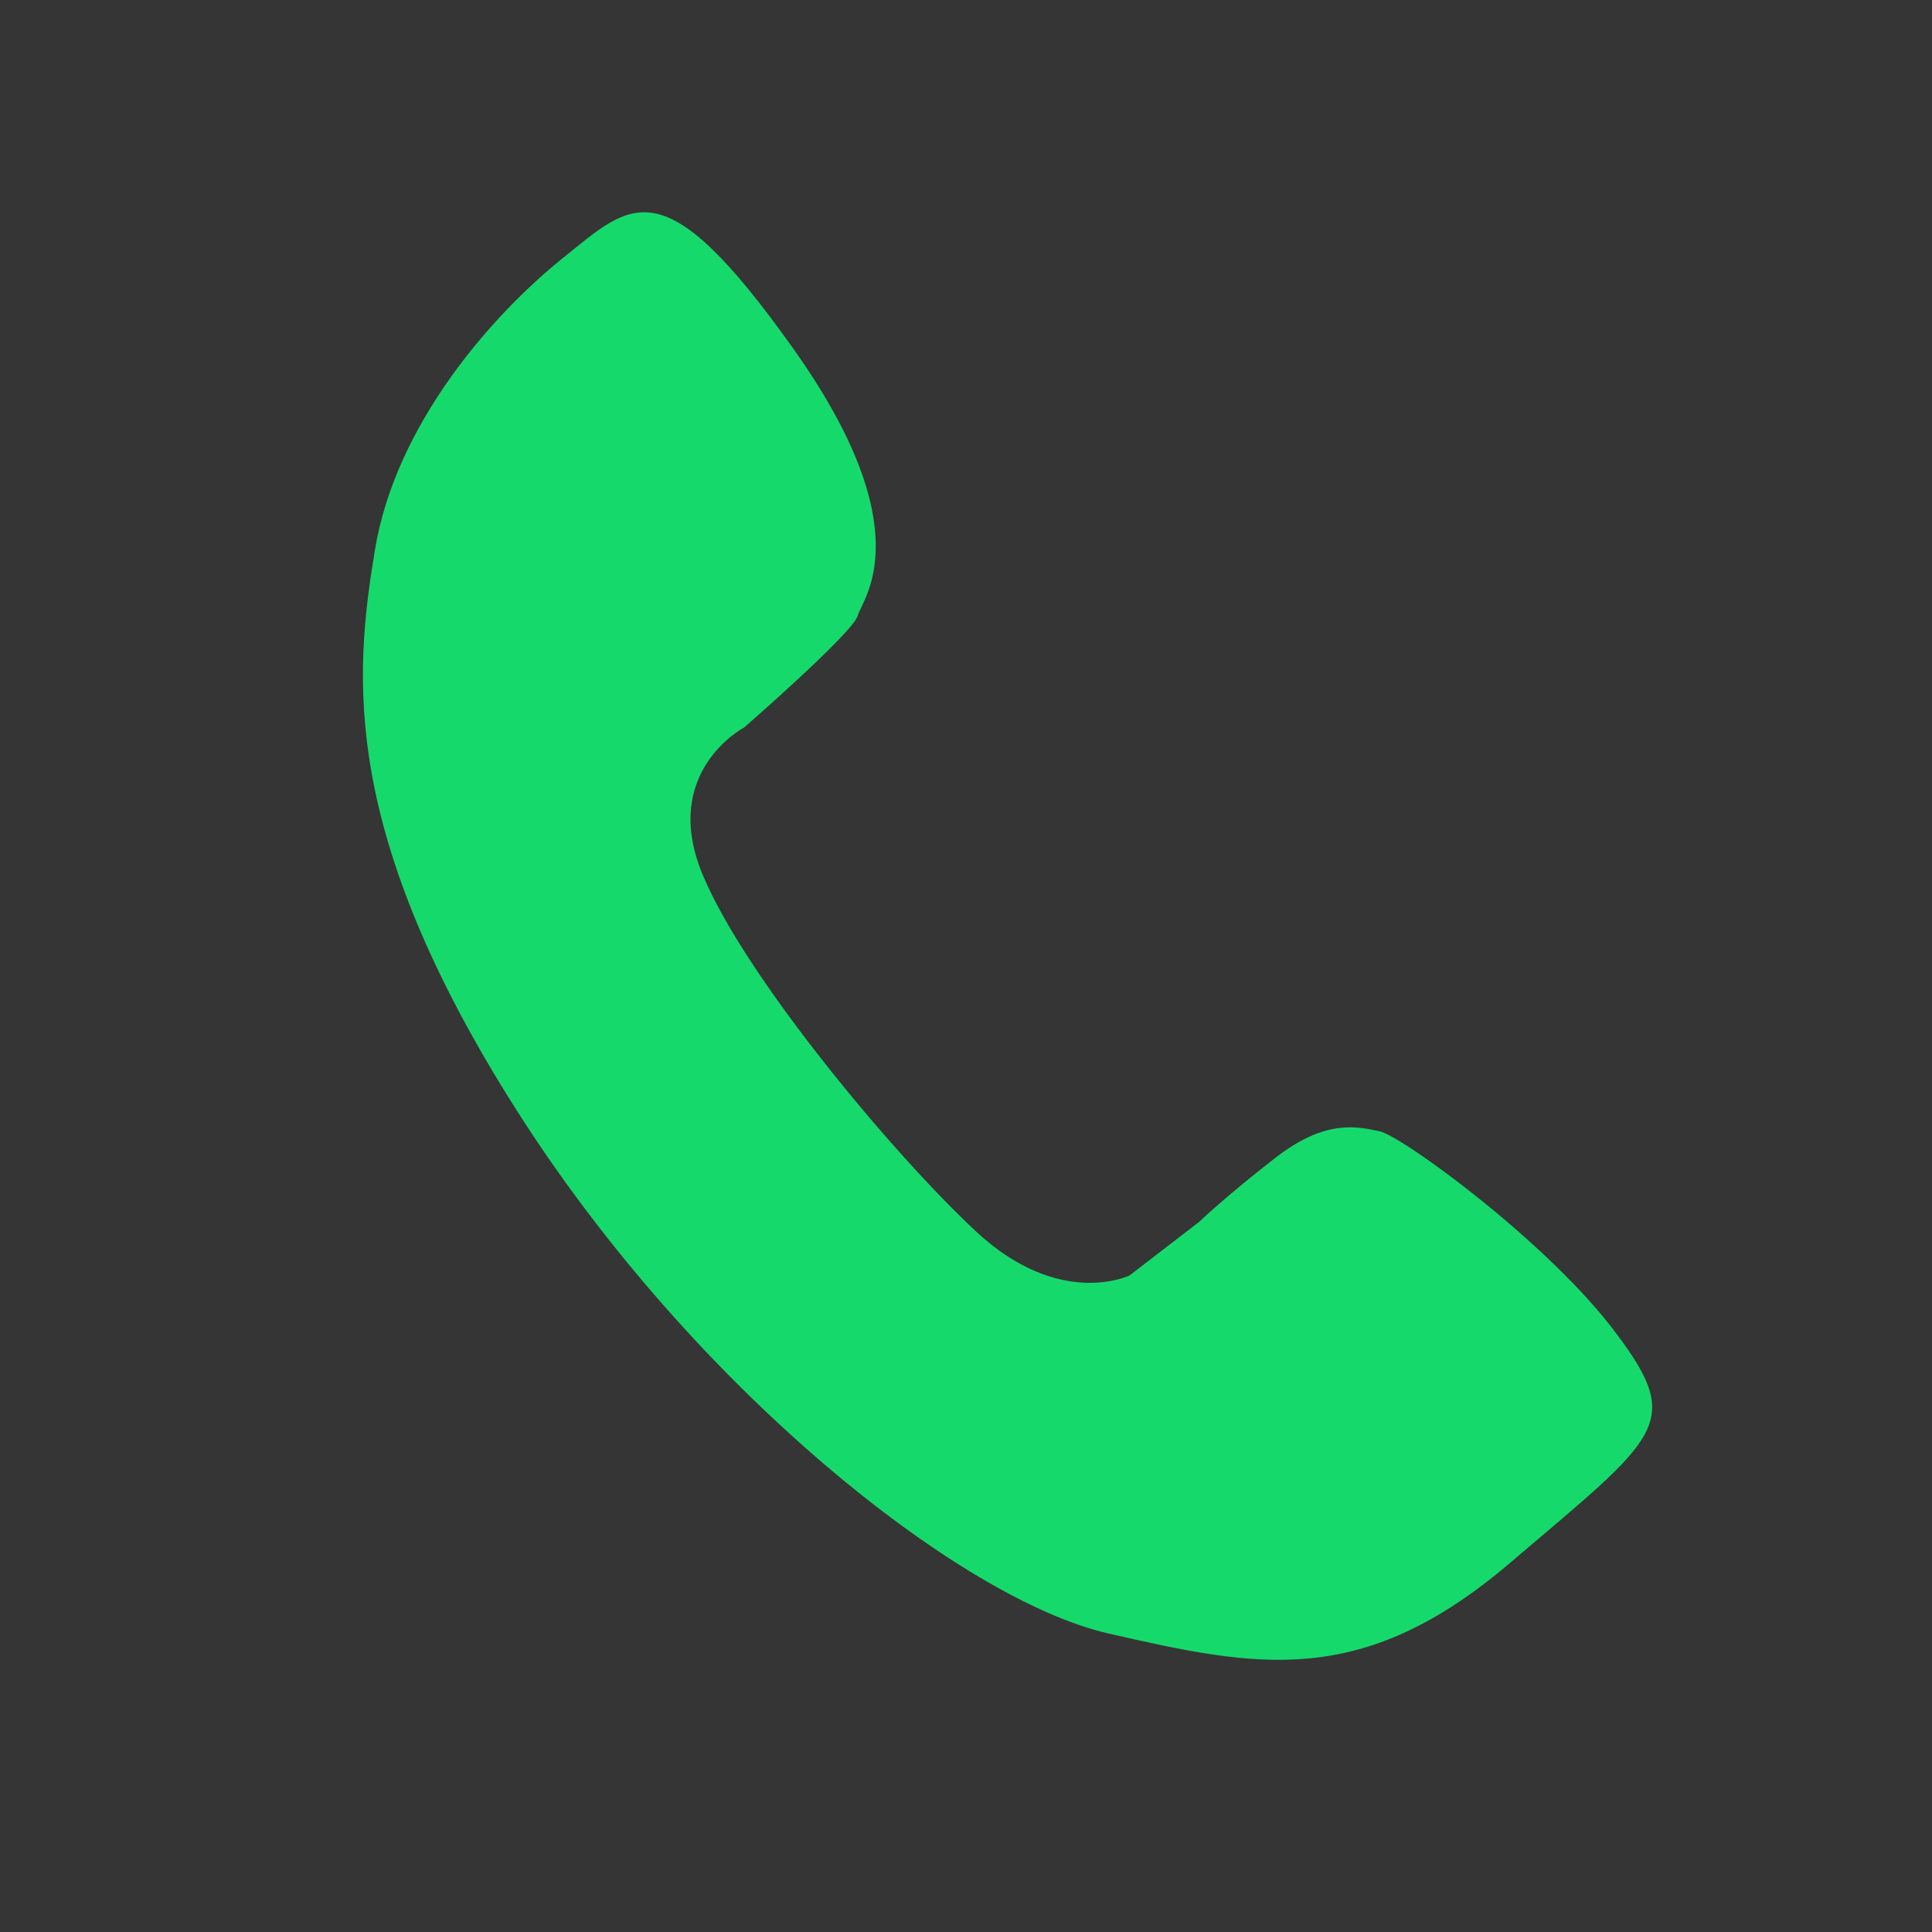 <?xml version="1.0" encoding="UTF-8"?>
<svg width="24px" height="24px" viewBox="0 0 24 24" version="1.1" xmlns="http://www.w3.org/2000/svg" xmlns:xlink="http://www.w3.org/1999/xlink">
    <rect x="0" y="0" width="24" height="24" fill="#333333" stroke="none"/>
    <!-- Generator: Sketch 61.1 (89650) - https://sketch.com -->
    <title>电话</title>
    <desc>Created with Sketch.</desc>
    <g id="页面-1" stroke="none" stroke-width="1" fill="none" fill-rule="evenodd">
        <g id="首页" transform="translate(-114, -503)" fill-rule="nonzero">
            <g id="电话" transform="translate(114, 503)">
                <rect id="矩形" fill="#FFFFFF" opacity="0.01" x="0" y="0" width="24" height="24"></rect>
                <path d="M14.897,15.178 L14.032,15.844 C14.032,15.844 13.167,16.266 12.127,15.3 C11.088,14.332 9.244,12.12 8.723,10.852 C8.203,9.581 9.244,9.037 9.244,9.037 C9.244,9.037 10.598,7.859 10.655,7.648 C10.713,7.437 11.463,6.588 9.848,4.322 C8.234,2.053 7.859,2.508 6.994,3.204 C6.129,3.898 4.915,5.259 4.657,6.834 C4.397,8.407 4.226,10.343 6.417,13.791 C8.609,17.238 11.925,19.87 13.77,20.292 C15.619,20.714 16.915,20.986 18.757,19.416 C20.604,17.843 20.923,17.693 20.084,16.573 C19.254,15.45 17.414,14.109 17.137,14.053 C16.863,13.995 16.467,13.898 15.846,14.381 C15.225,14.862 14.897,15.178 14.897,15.178" id="路径" fill="#16D96C"></path>
            </g>
        </g>
    </g>
</svg>